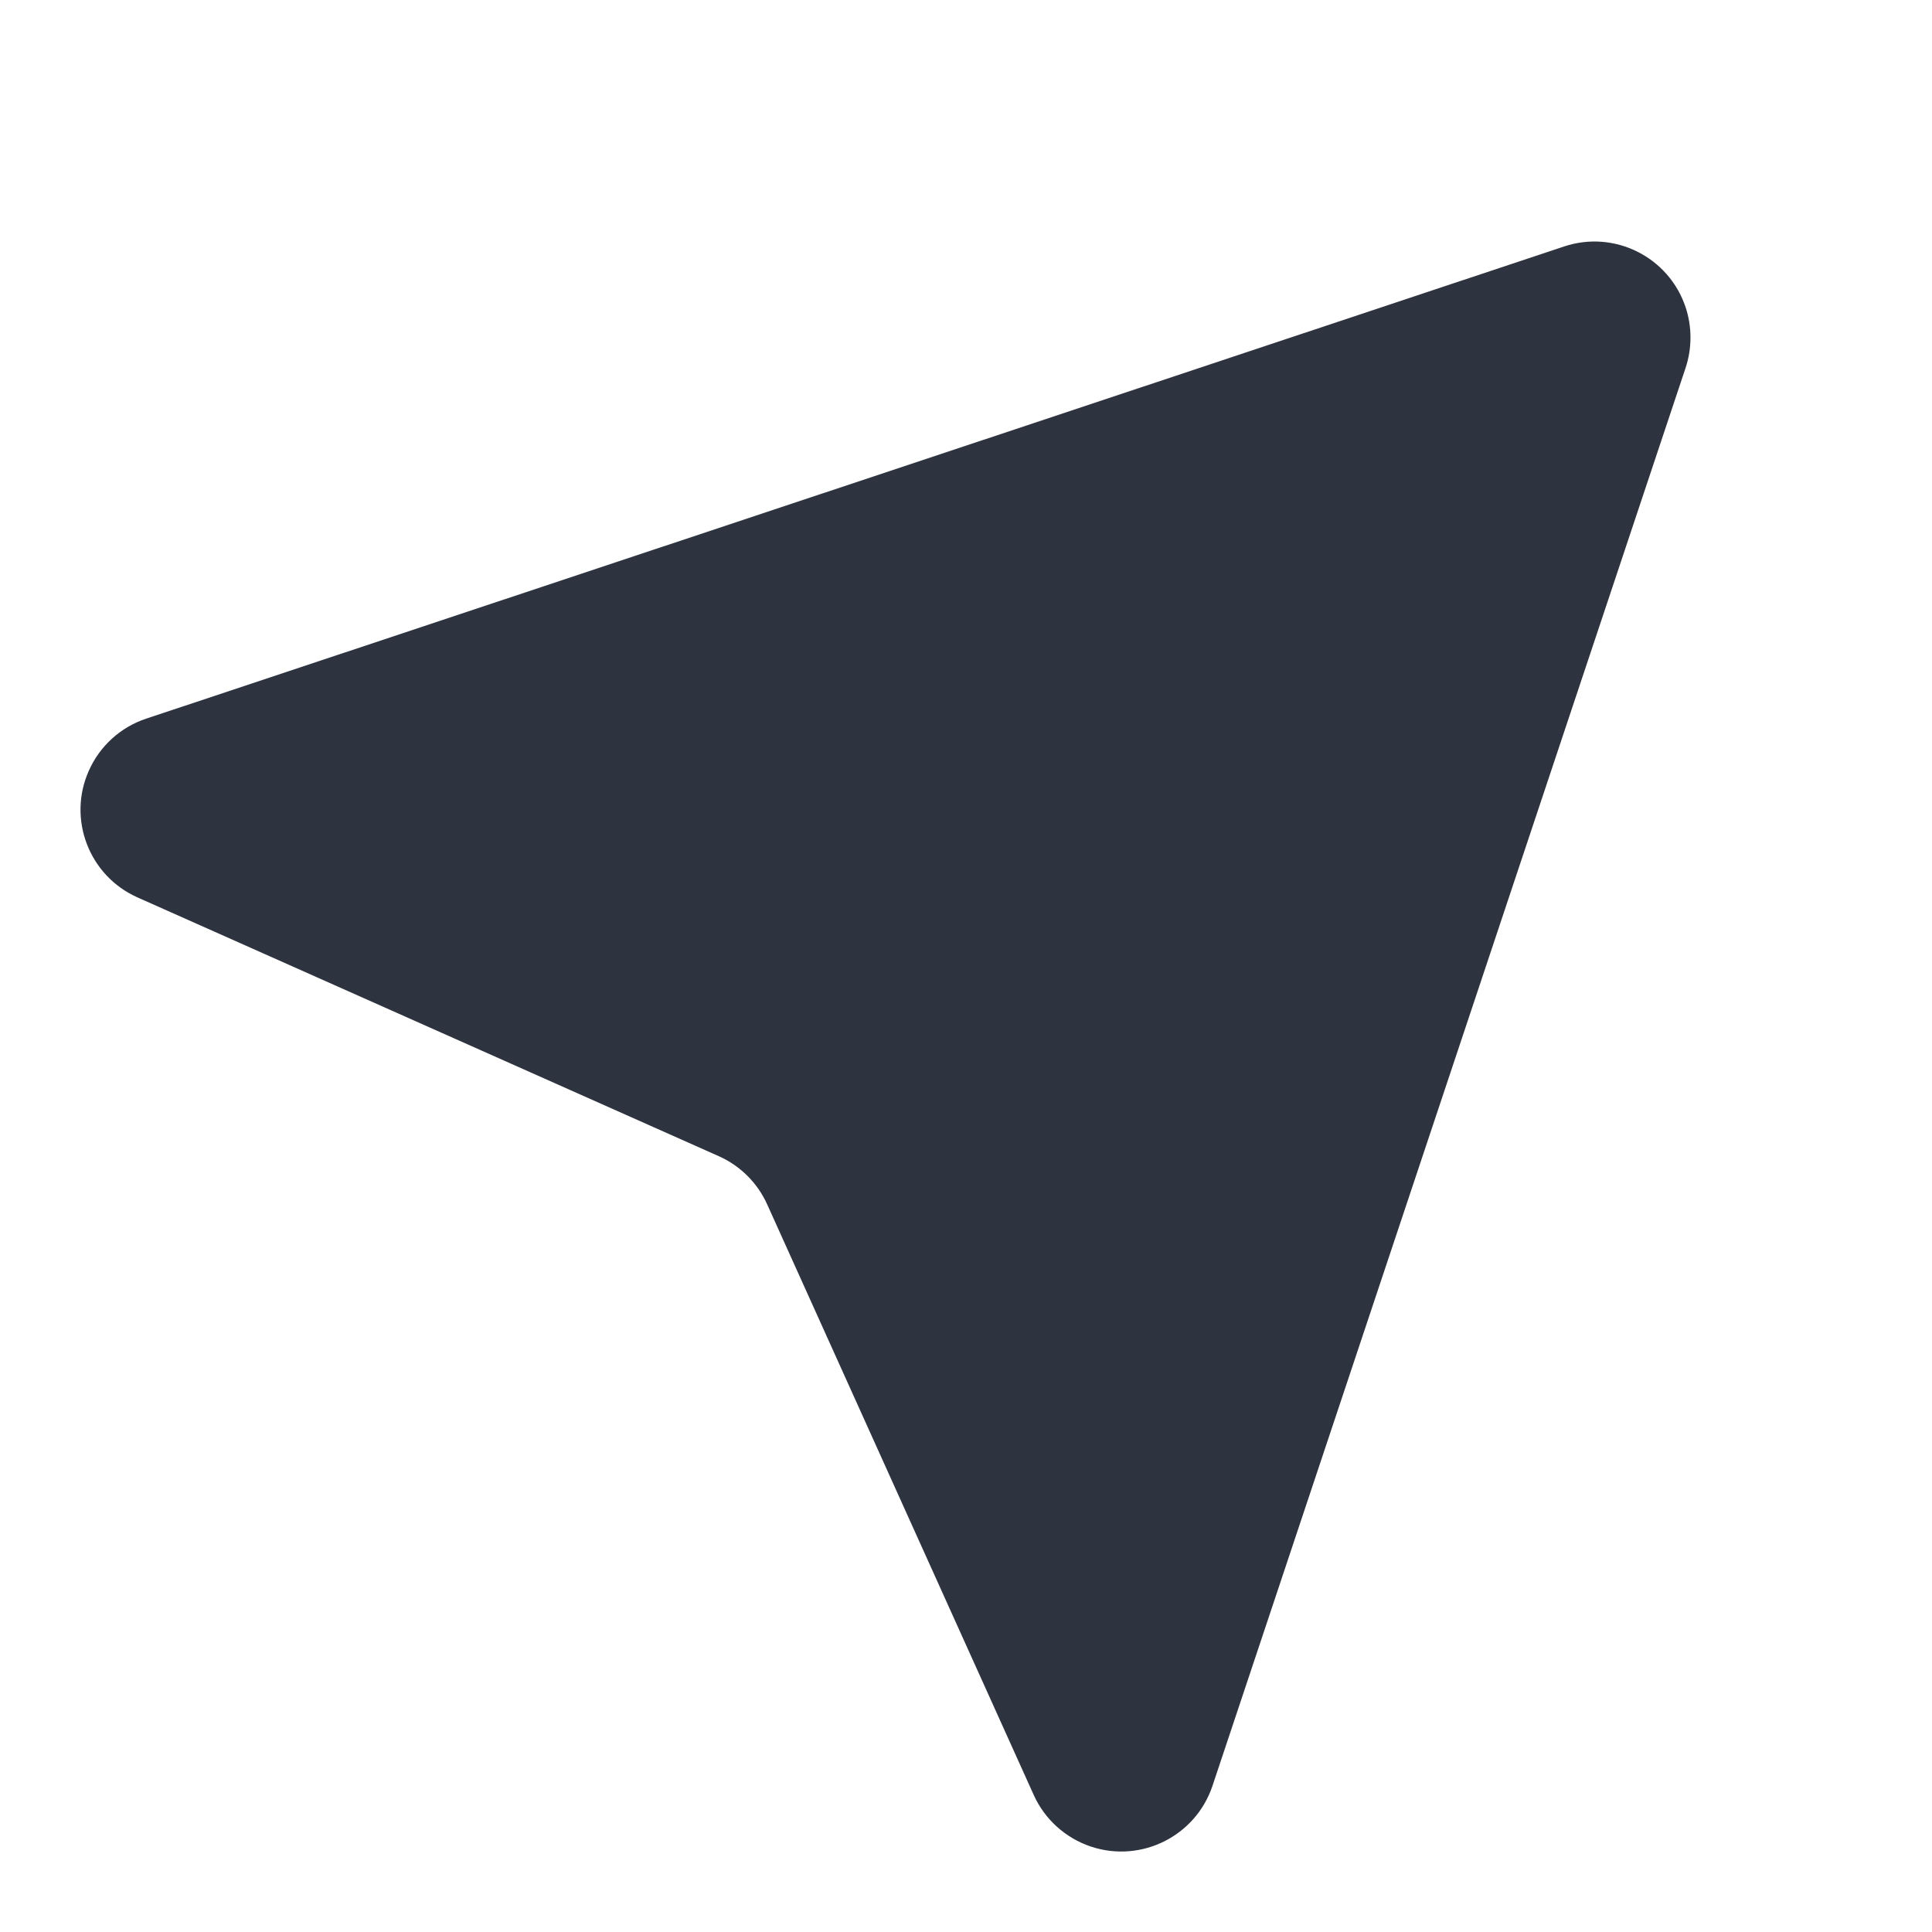 <svg width="24" height="24" viewBox="0 0 24 24" fill="none" xmlns="http://www.w3.org/2000/svg">
<path d="M20.939 4.57L15.062 22.184C14.853 22.809 14.177 23.147 13.552 22.939C13.236 22.833 12.978 22.601 12.841 22.297L9.53 14.961C9.41 14.695 9.196 14.481 8.928 14.362L1.708 11.148C1.106 10.88 0.835 10.174 1.104 9.573C1.24 9.267 1.499 9.032 1.817 8.927L19.429 3.062C20.054 2.853 20.73 3.191 20.939 3.816C21.02 4.061 21.02 4.325 20.939 4.57Z" fill="#2D333F"/>
</svg>
